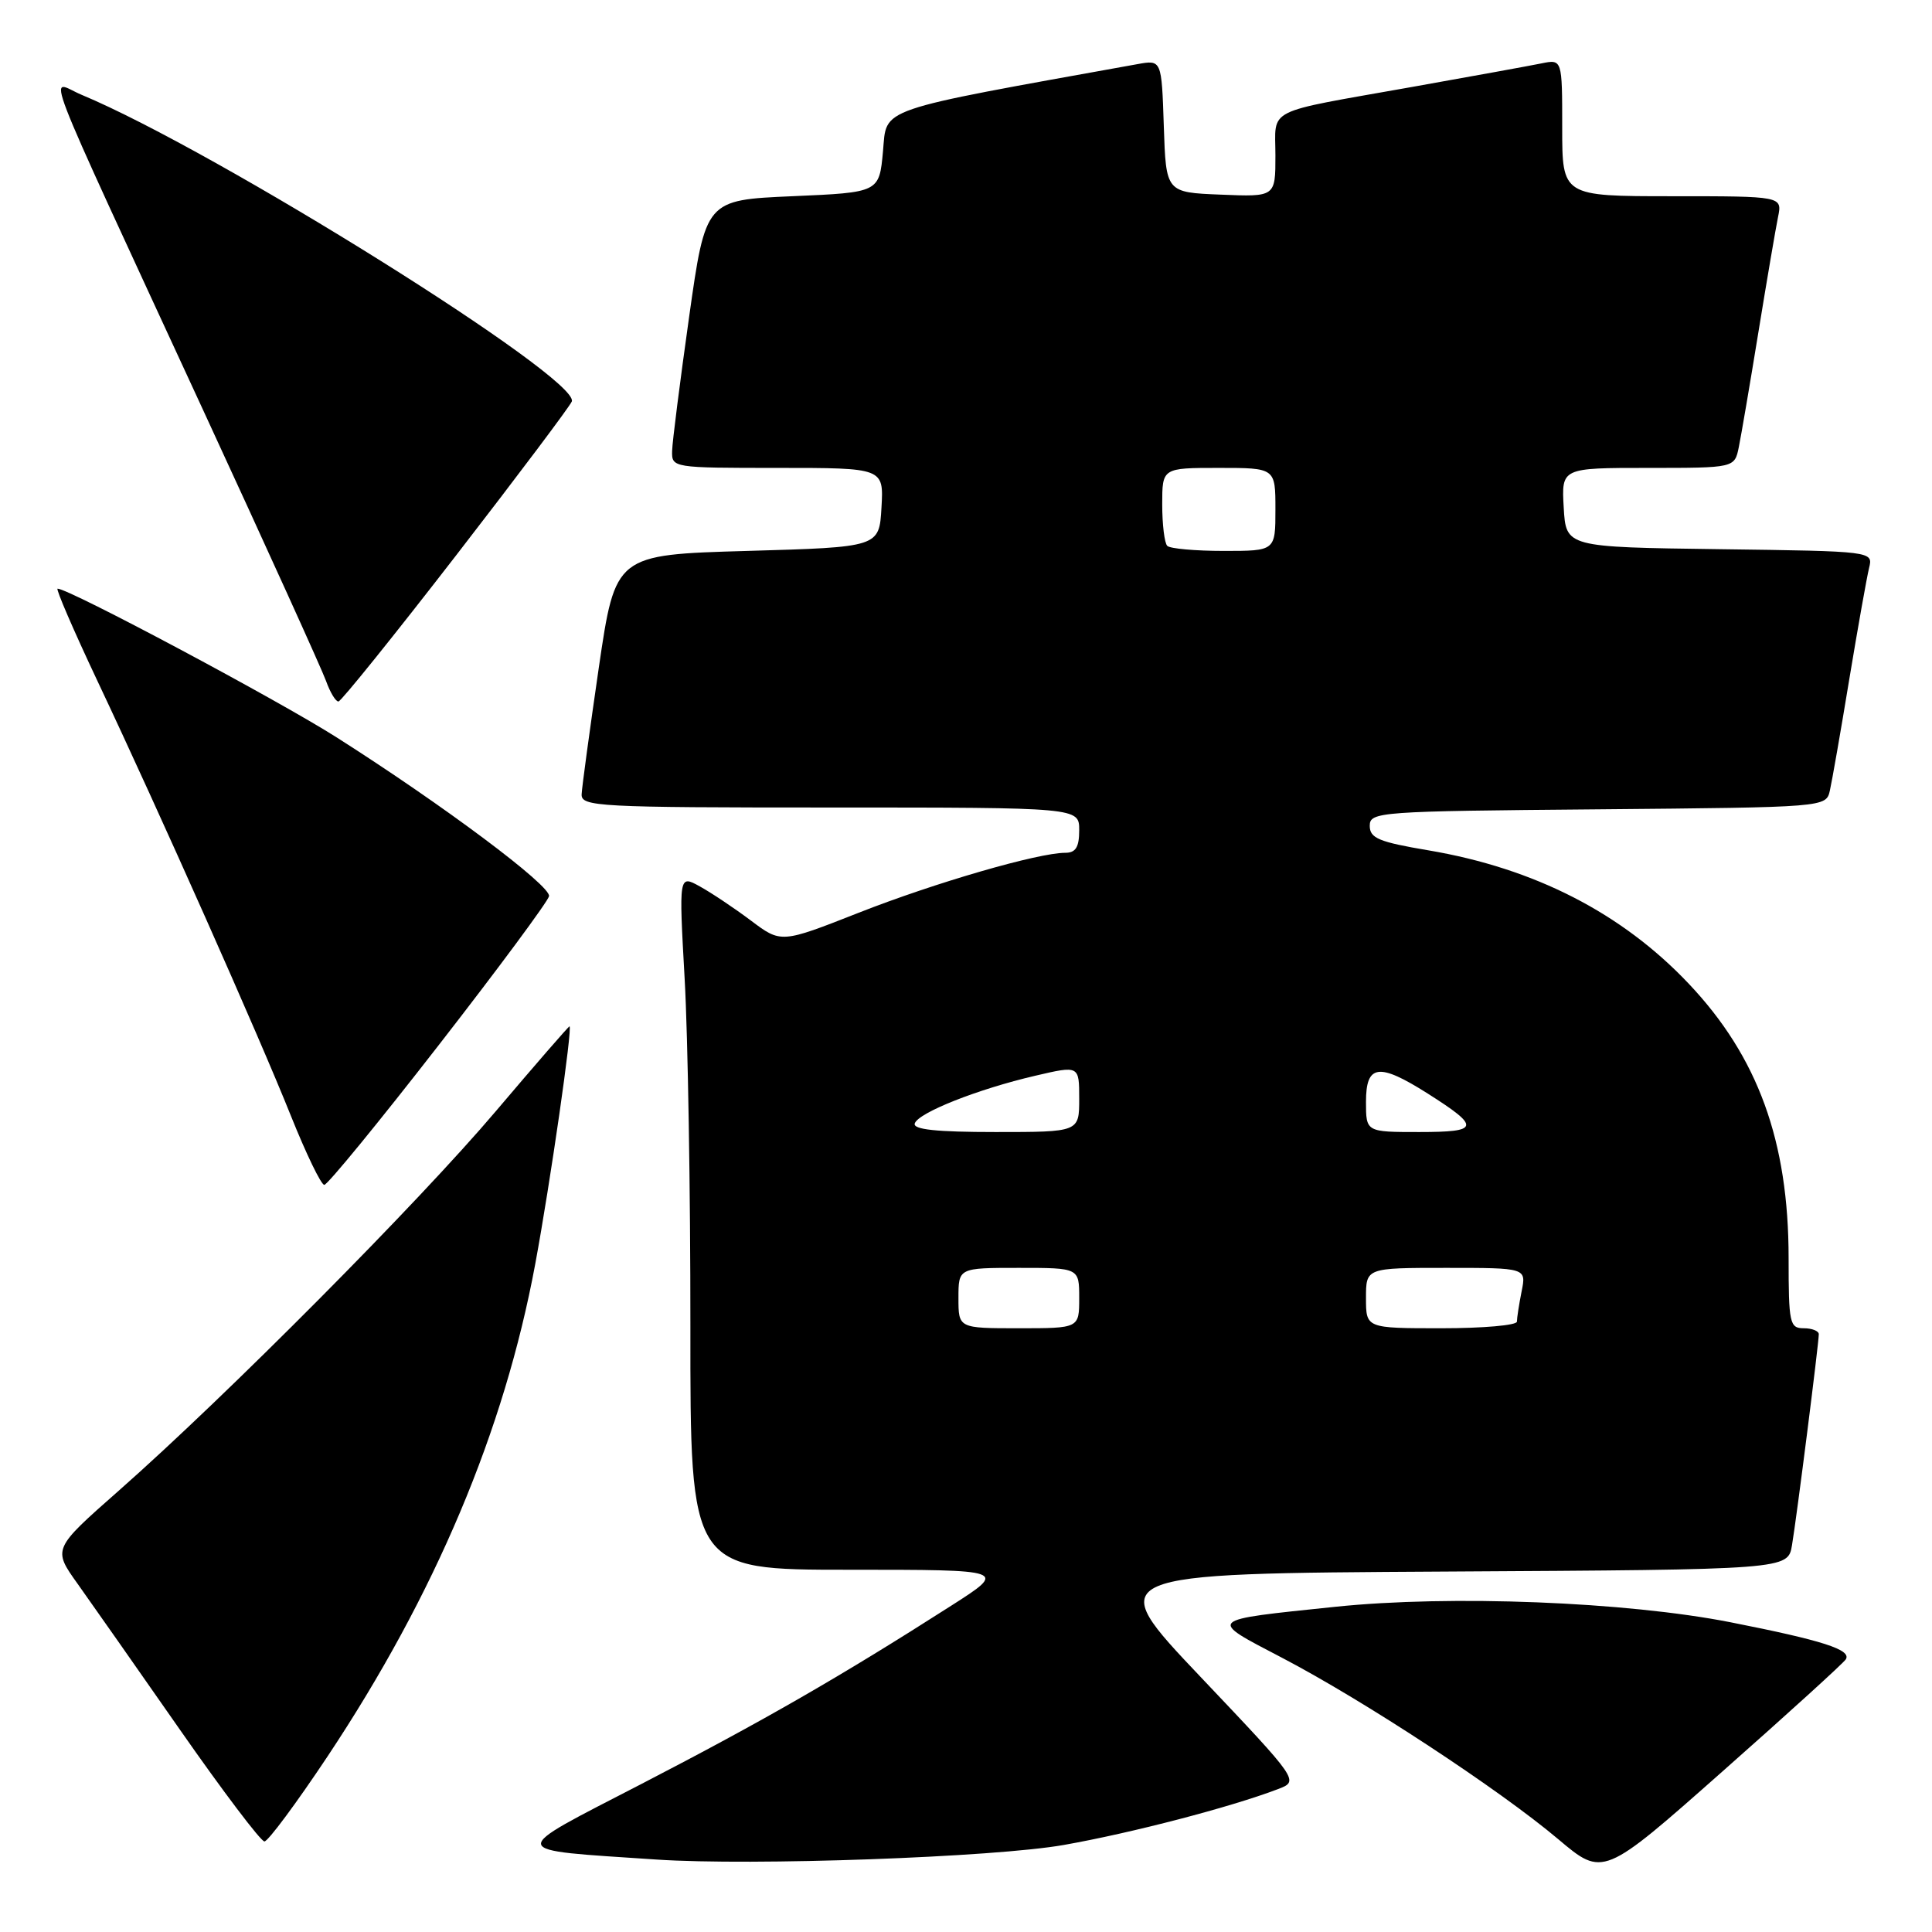 <?xml version="1.0" encoding="UTF-8" standalone="no"?>
<!DOCTYPE svg PUBLIC "-//W3C//DTD SVG 1.1//EN" "http://www.w3.org/Graphics/SVG/1.1/DTD/svg11.dtd" >
<svg xmlns="http://www.w3.org/2000/svg" xmlns:xlink="http://www.w3.org/1999/xlink" version="1.1" viewBox="0 0 256 256">
 <g >
 <path fill="currentColor"
d=" M 244.58 219.87 C 245.36 218.60 241.53 217.37 229.31 214.96 C 215.49 212.24 192.19 211.32 176.92 212.91 C 159.73 214.70 159.96 214.48 169.87 219.66 C 180.72 225.33 198.66 237.11 206.46 243.69 C 212.42 248.72 212.42 248.72 228.23 234.73 C 236.93 227.04 244.29 220.35 244.58 219.87 Z  M 141.00 244.46 C 149.99 242.87 163.09 239.45 169.33 237.07 C 172.16 235.99 172.16 235.99 159.12 222.24 C 146.08 208.50 146.08 208.50 191.49 208.24 C 236.91 207.98 236.91 207.98 237.45 204.74 C 238.08 201.00 241.00 177.97 241.00 176.79 C 241.00 176.36 240.10 176.00 239.00 176.00 C 237.14 176.00 237.00 175.33 237.00 166.71 C 237.00 151.22 232.94 140.04 223.78 130.36 C 214.91 120.98 203.33 115.05 189.25 112.67 C 182.71 111.57 181.50 111.06 181.50 109.43 C 181.50 107.57 182.61 107.49 211.73 107.24 C 241.97 106.97 241.97 106.97 242.47 104.74 C 242.75 103.51 243.91 96.88 245.04 90.00 C 246.18 83.12 247.36 76.50 247.66 75.27 C 248.21 73.04 248.21 73.04 227.85 72.77 C 207.50 72.50 207.50 72.50 207.20 67.25 C 206.90 62.00 206.90 62.00 218.37 62.00 C 229.84 62.00 229.84 62.00 230.40 59.25 C 230.71 57.74 231.88 50.88 233.00 44.00 C 234.12 37.12 235.29 30.26 235.60 28.75 C 236.16 26.00 236.16 26.00 221.58 26.00 C 207.00 26.00 207.00 26.00 207.00 16.92 C 207.00 7.84 207.00 7.84 204.25 8.40 C 202.74 8.71 194.97 10.12 187.00 11.54 C 167.31 15.04 169.00 14.19 169.00 20.61 C 169.00 26.09 169.00 26.09 161.75 25.79 C 154.50 25.50 154.50 25.50 154.21 16.71 C 153.92 7.92 153.92 7.92 150.71 8.50 C 115.70 14.81 117.54 14.18 117.00 20.06 C 116.50 25.50 116.50 25.50 105.00 26.00 C 93.50 26.50 93.50 26.50 91.31 42.00 C 90.11 50.53 89.09 58.51 89.06 59.75 C 89.00 61.98 89.13 62.00 103.05 62.00 C 117.10 62.00 117.10 62.00 116.80 67.25 C 116.50 72.50 116.50 72.50 99.02 73.00 C 81.54 73.50 81.54 73.50 79.34 88.50 C 78.14 96.75 77.11 104.29 77.07 105.25 C 77.00 106.88 79.21 107.00 110.00 107.00 C 143.00 107.00 143.00 107.00 143.00 110.00 C 143.00 112.25 142.54 113.00 141.16 113.00 C 137.57 113.00 123.94 116.95 113.79 120.94 C 103.50 124.99 103.50 124.99 99.50 121.98 C 97.30 120.33 94.25 118.29 92.72 117.45 C 89.95 115.92 89.95 115.92 90.72 129.71 C 91.15 137.29 91.49 158.01 91.48 175.75 C 91.46 208.00 91.46 208.00 112.48 208.00 C 133.50 208.00 133.50 208.00 126.00 212.79 C 111.35 222.16 101.17 228.01 85.04 236.36 C 66.98 245.70 66.86 245.04 87.00 246.40 C 99.65 247.25 131.77 246.10 141.00 244.46 Z  M 43.39 232.75 C 57.66 211.29 66.82 189.58 70.92 167.50 C 72.93 156.66 75.90 136.00 75.46 136.00 C 75.33 136.00 70.94 141.06 65.69 147.25 C 55.46 159.32 30.02 184.93 15.74 197.52 C 6.98 205.24 6.98 205.24 10.29 209.87 C 12.11 212.42 18.22 221.14 23.88 229.25 C 29.54 237.36 34.56 244.00 35.04 244.00 C 35.51 244.00 39.27 238.94 43.39 232.75 Z  M 58.12 138.50 C 66.03 128.33 72.61 119.44 72.75 118.75 C 73.02 117.37 58.77 106.71 44.61 97.71 C 36.83 92.76 9.14 78.00 7.63 78.00 C 7.36 78.00 9.74 83.51 12.92 90.25 C 21.11 107.58 34.27 137.16 38.56 147.89 C 40.57 152.90 42.55 157.00 42.97 157.00 C 43.40 157.00 50.21 148.68 58.12 138.50 Z  M 60.46 73.56 C 68.69 62.92 75.58 53.75 75.77 53.19 C 76.80 50.11 28.66 20.01 10.81 12.56 C 6.44 10.74 4.61 6.00 26.99 54.50 C 35.37 72.65 42.67 88.74 43.21 90.25 C 43.75 91.76 44.49 92.98 44.85 92.95 C 45.21 92.92 52.23 84.20 60.46 73.56 Z  M 127.00 172.00 C 127.00 168.00 127.00 168.00 135.00 168.00 C 143.00 168.00 143.00 168.00 143.00 172.00 C 143.00 176.00 143.00 176.00 135.00 176.00 C 127.00 176.00 127.00 176.00 127.00 172.00 Z  M 181.00 172.00 C 181.00 168.00 181.00 168.00 191.62 168.00 C 202.25 168.00 202.25 168.00 201.62 171.12 C 201.28 172.84 201.00 174.64 201.00 175.12 C 201.00 175.61 196.50 176.00 191.00 176.00 C 181.00 176.00 181.00 176.00 181.00 172.00 Z  M 121.21 148.86 C 121.69 147.43 129.57 144.31 137.18 142.54 C 143.00 141.18 143.00 141.18 143.00 145.59 C 143.00 150.00 143.00 150.00 131.92 150.00 C 124.09 150.00 120.94 149.67 121.21 148.86 Z  M 181.00 146.00 C 181.00 141.01 182.69 140.79 189.18 144.90 C 196.22 149.37 196.08 150.00 188.06 150.00 C 181.00 150.00 181.00 150.00 181.00 146.00 Z  M 154.67 72.33 C 154.30 71.97 154.00 69.49 154.00 66.83 C 154.00 62.00 154.00 62.00 161.50 62.00 C 169.00 62.00 169.00 62.00 169.00 67.50 C 169.00 73.00 169.00 73.00 162.17 73.00 C 158.41 73.00 155.03 72.70 154.67 72.33 Z "/>
</g>
</svg>